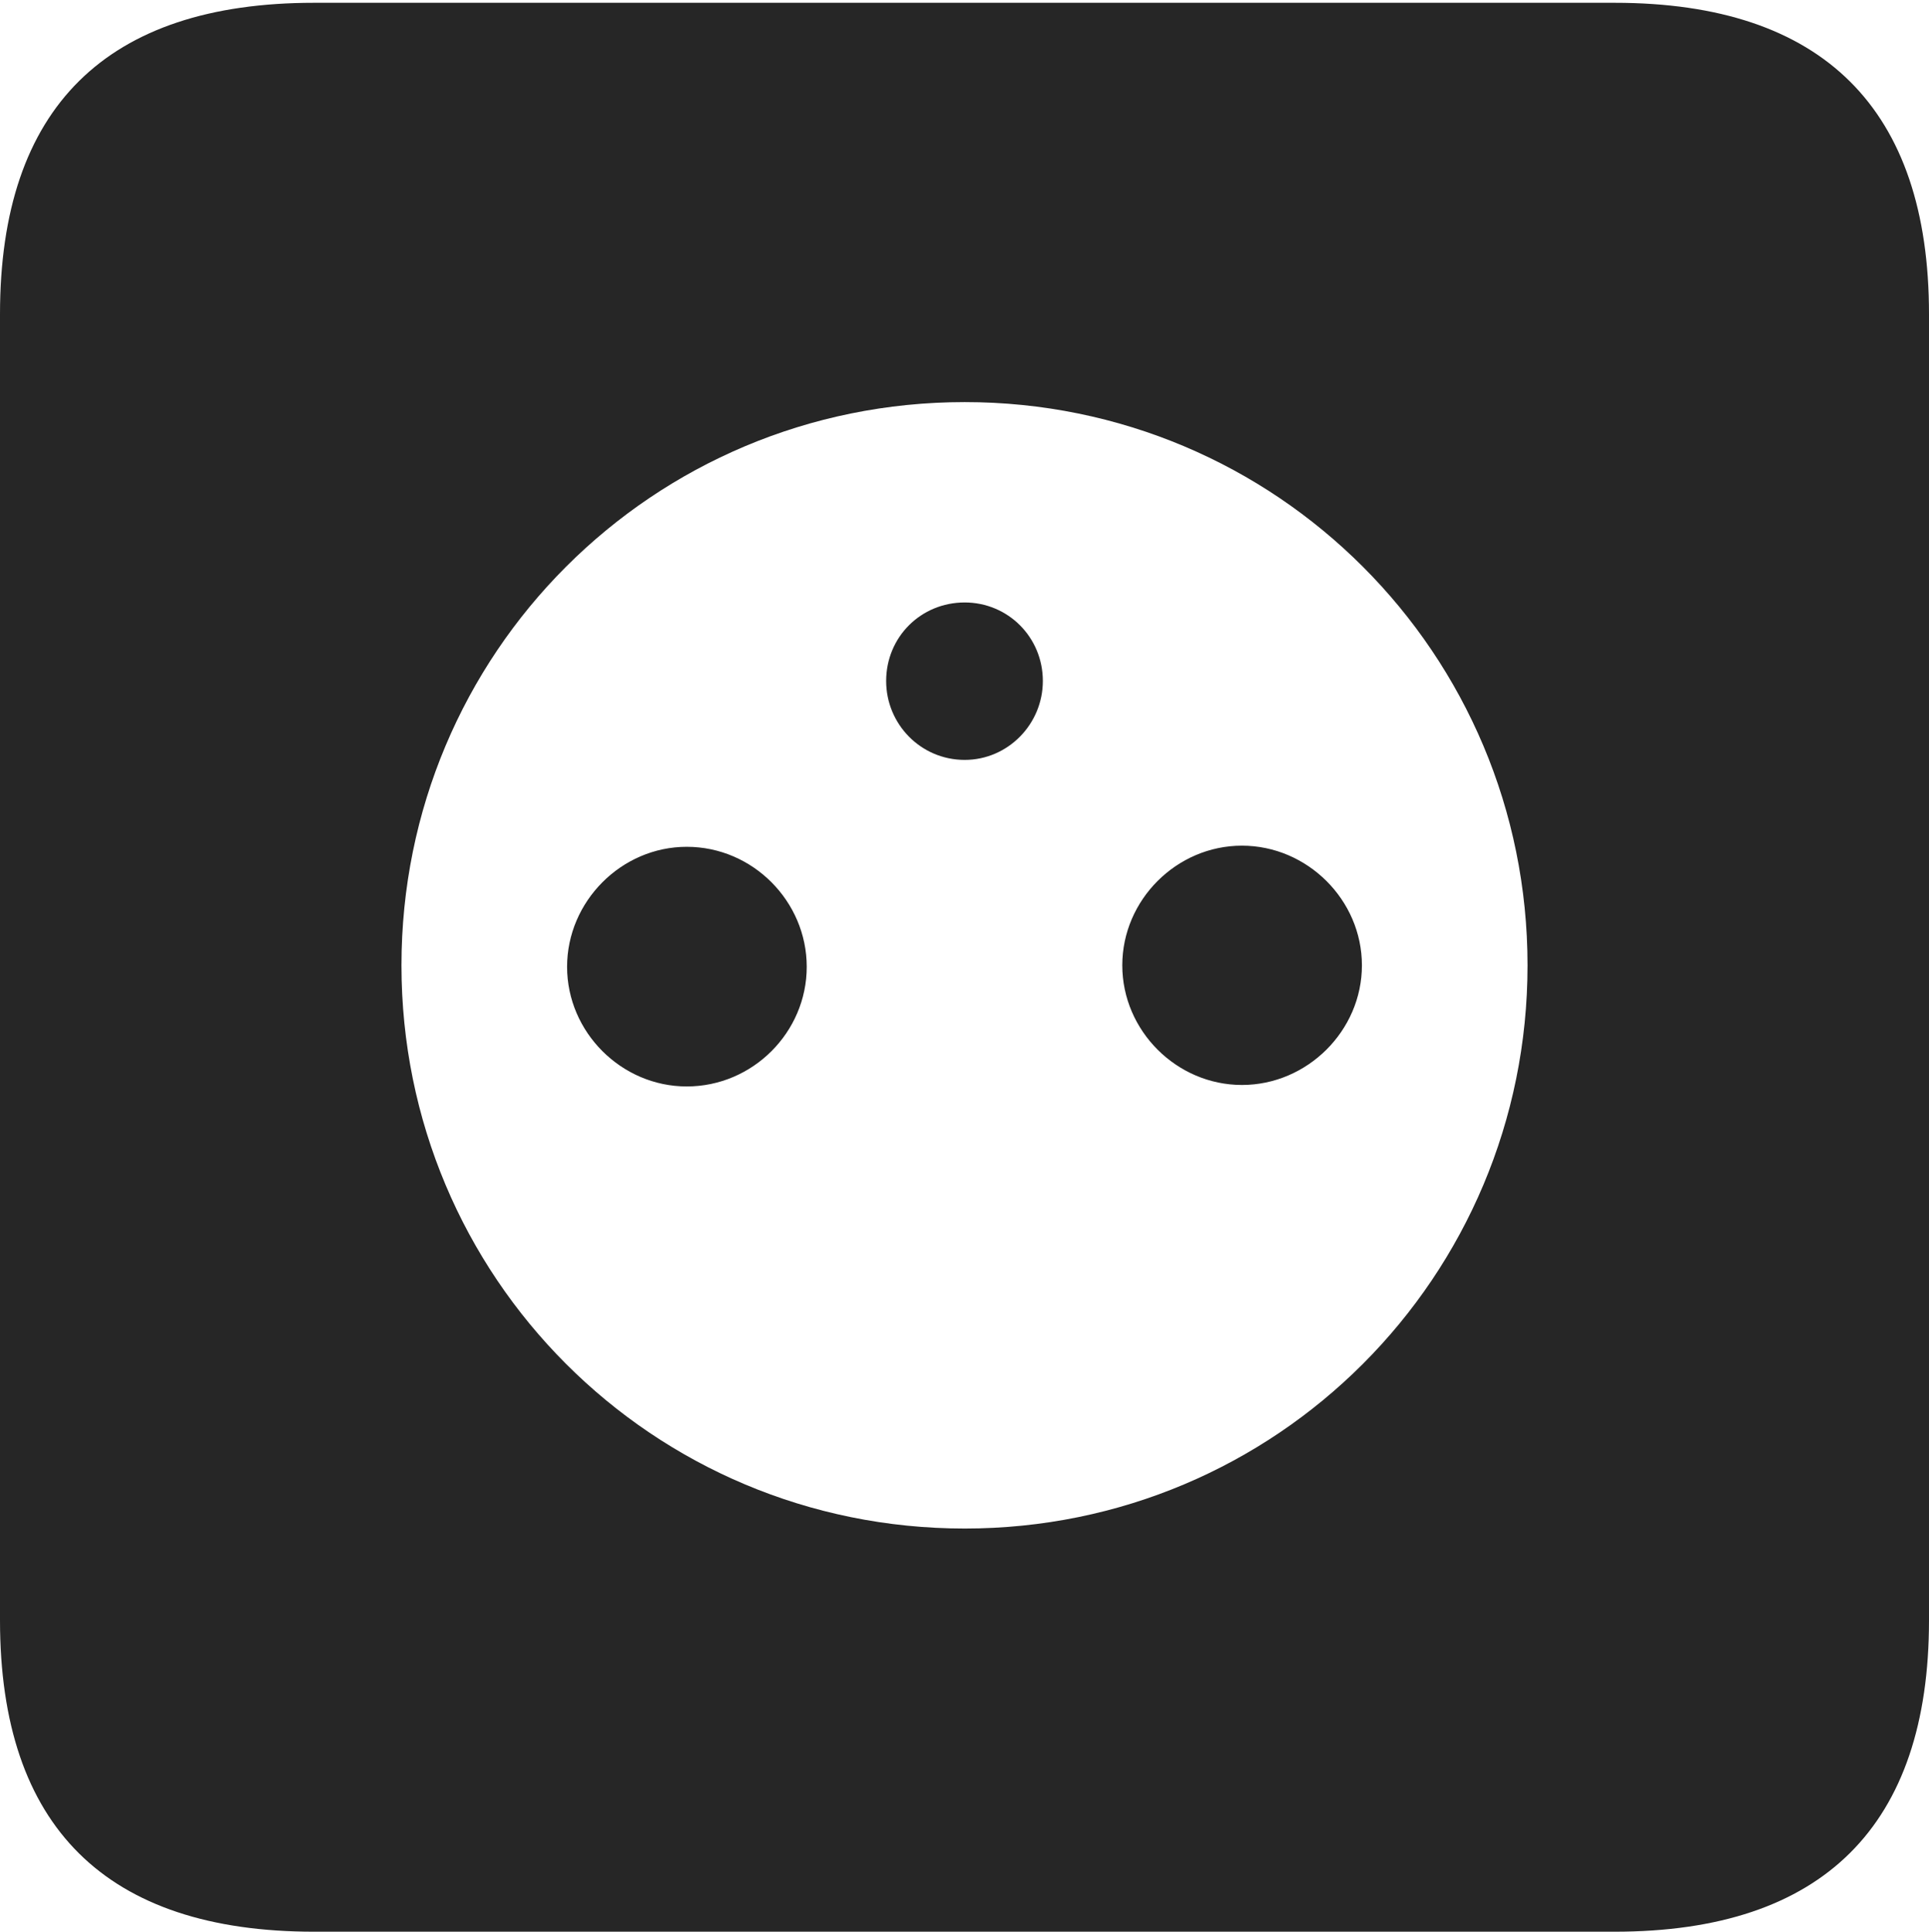 <?xml version="1.0" encoding="UTF-8"?>
<!--Generator: Apple Native CoreSVG 232.5-->
<!DOCTYPE svg
PUBLIC "-//W3C//DTD SVG 1.1//EN"
       "http://www.w3.org/Graphics/SVG/1.1/DTD/svg11.dtd">
<svg version="1.1" xmlns="http://www.w3.org/2000/svg" xmlns:xlink="http://www.w3.org/1999/xlink" width="88.409" height="88.537">
 <g>
  <rect height="88.537" opacity="0" width="88.409" x="0" y="0"/>
  <path d="M88.409 14.402L88.409 74.263C88.409 83.656 83.573 88.537 74.001 88.537L14.394 88.537C4.87 88.537 0 83.735 0 74.263L0 14.402C0 4.93 4.87 0.128 14.394 0.128L74.001 0.128C83.573 0.128 88.409 5.009 88.409 14.402ZM18.4 44.244C18.4 58.529 29.895 70.058 44.214 70.058C58.499 70.058 70.009 58.529 70.009 44.244C70.009 29.959 58.499 18.43 44.214 18.43C29.895 18.43 18.4 29.959 18.4 44.244ZM36.974 44.312C36.974 47.307 34.503 49.796 31.474 49.796C28.479 49.796 25.99 47.307 25.99 44.312C25.99 41.316 28.479 38.812 31.474 38.812C34.503 38.812 36.974 41.316 36.974 44.312ZM62.419 44.244C62.419 47.24 59.916 49.728 56.92 49.728C53.924 49.728 51.436 47.24 51.436 44.244C51.436 41.248 53.924 38.76 56.92 38.76C59.916 38.76 62.419 41.248 62.419 44.244ZM47.795 31.213C47.795 33.192 46.192 34.829 44.214 34.829C42.202 34.829 40.614 33.192 40.614 31.213C40.614 29.201 42.202 27.613 44.214 27.613C46.192 27.613 47.795 29.201 47.795 31.213Z" fill="#000000" fill-opacity="0.85"/>
 </g>
</svg>
